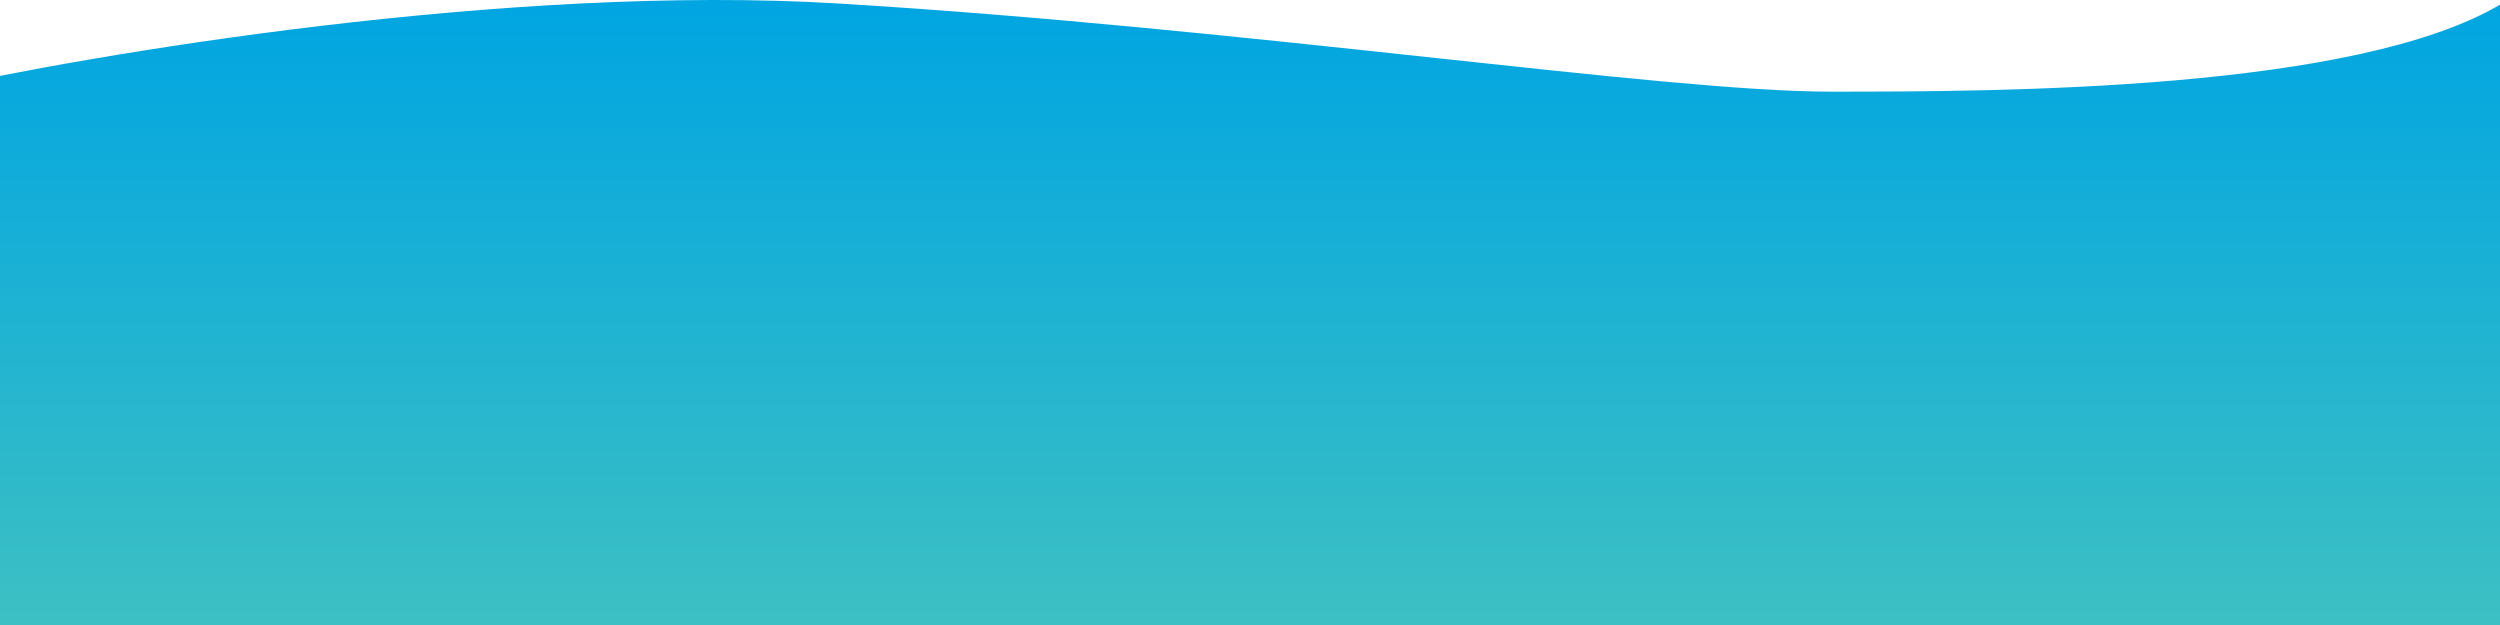 <svg width="1920" height="480" viewBox="0 0 1920 480" fill="none" xmlns="http://www.w3.org/2000/svg">
<path d="M644.324 2.706C390.788 -12.698 70.468 41.411 -58 70.391L-27.508 480H1921.51C1928.67 320.902 1938.7 2.706 1921.51 2.706C1810.03 69.807 1536.1 70.391 1406.13 70.391C1276.17 70.391 961.245 21.961 644.324 2.706Z" fill="url(#paint0_linear_2086_3)"/>
<defs>
<linearGradient id="paint0_linear_2086_3" x1="936.5" y1="0" x2="936.5" y2="480" gradientUnits="userSpaceOnUse">
<stop stop-color="#00A5E2"/>
<stop offset="1" stop-color="#3DC0C3"/>
</linearGradient>
</defs>
</svg>
